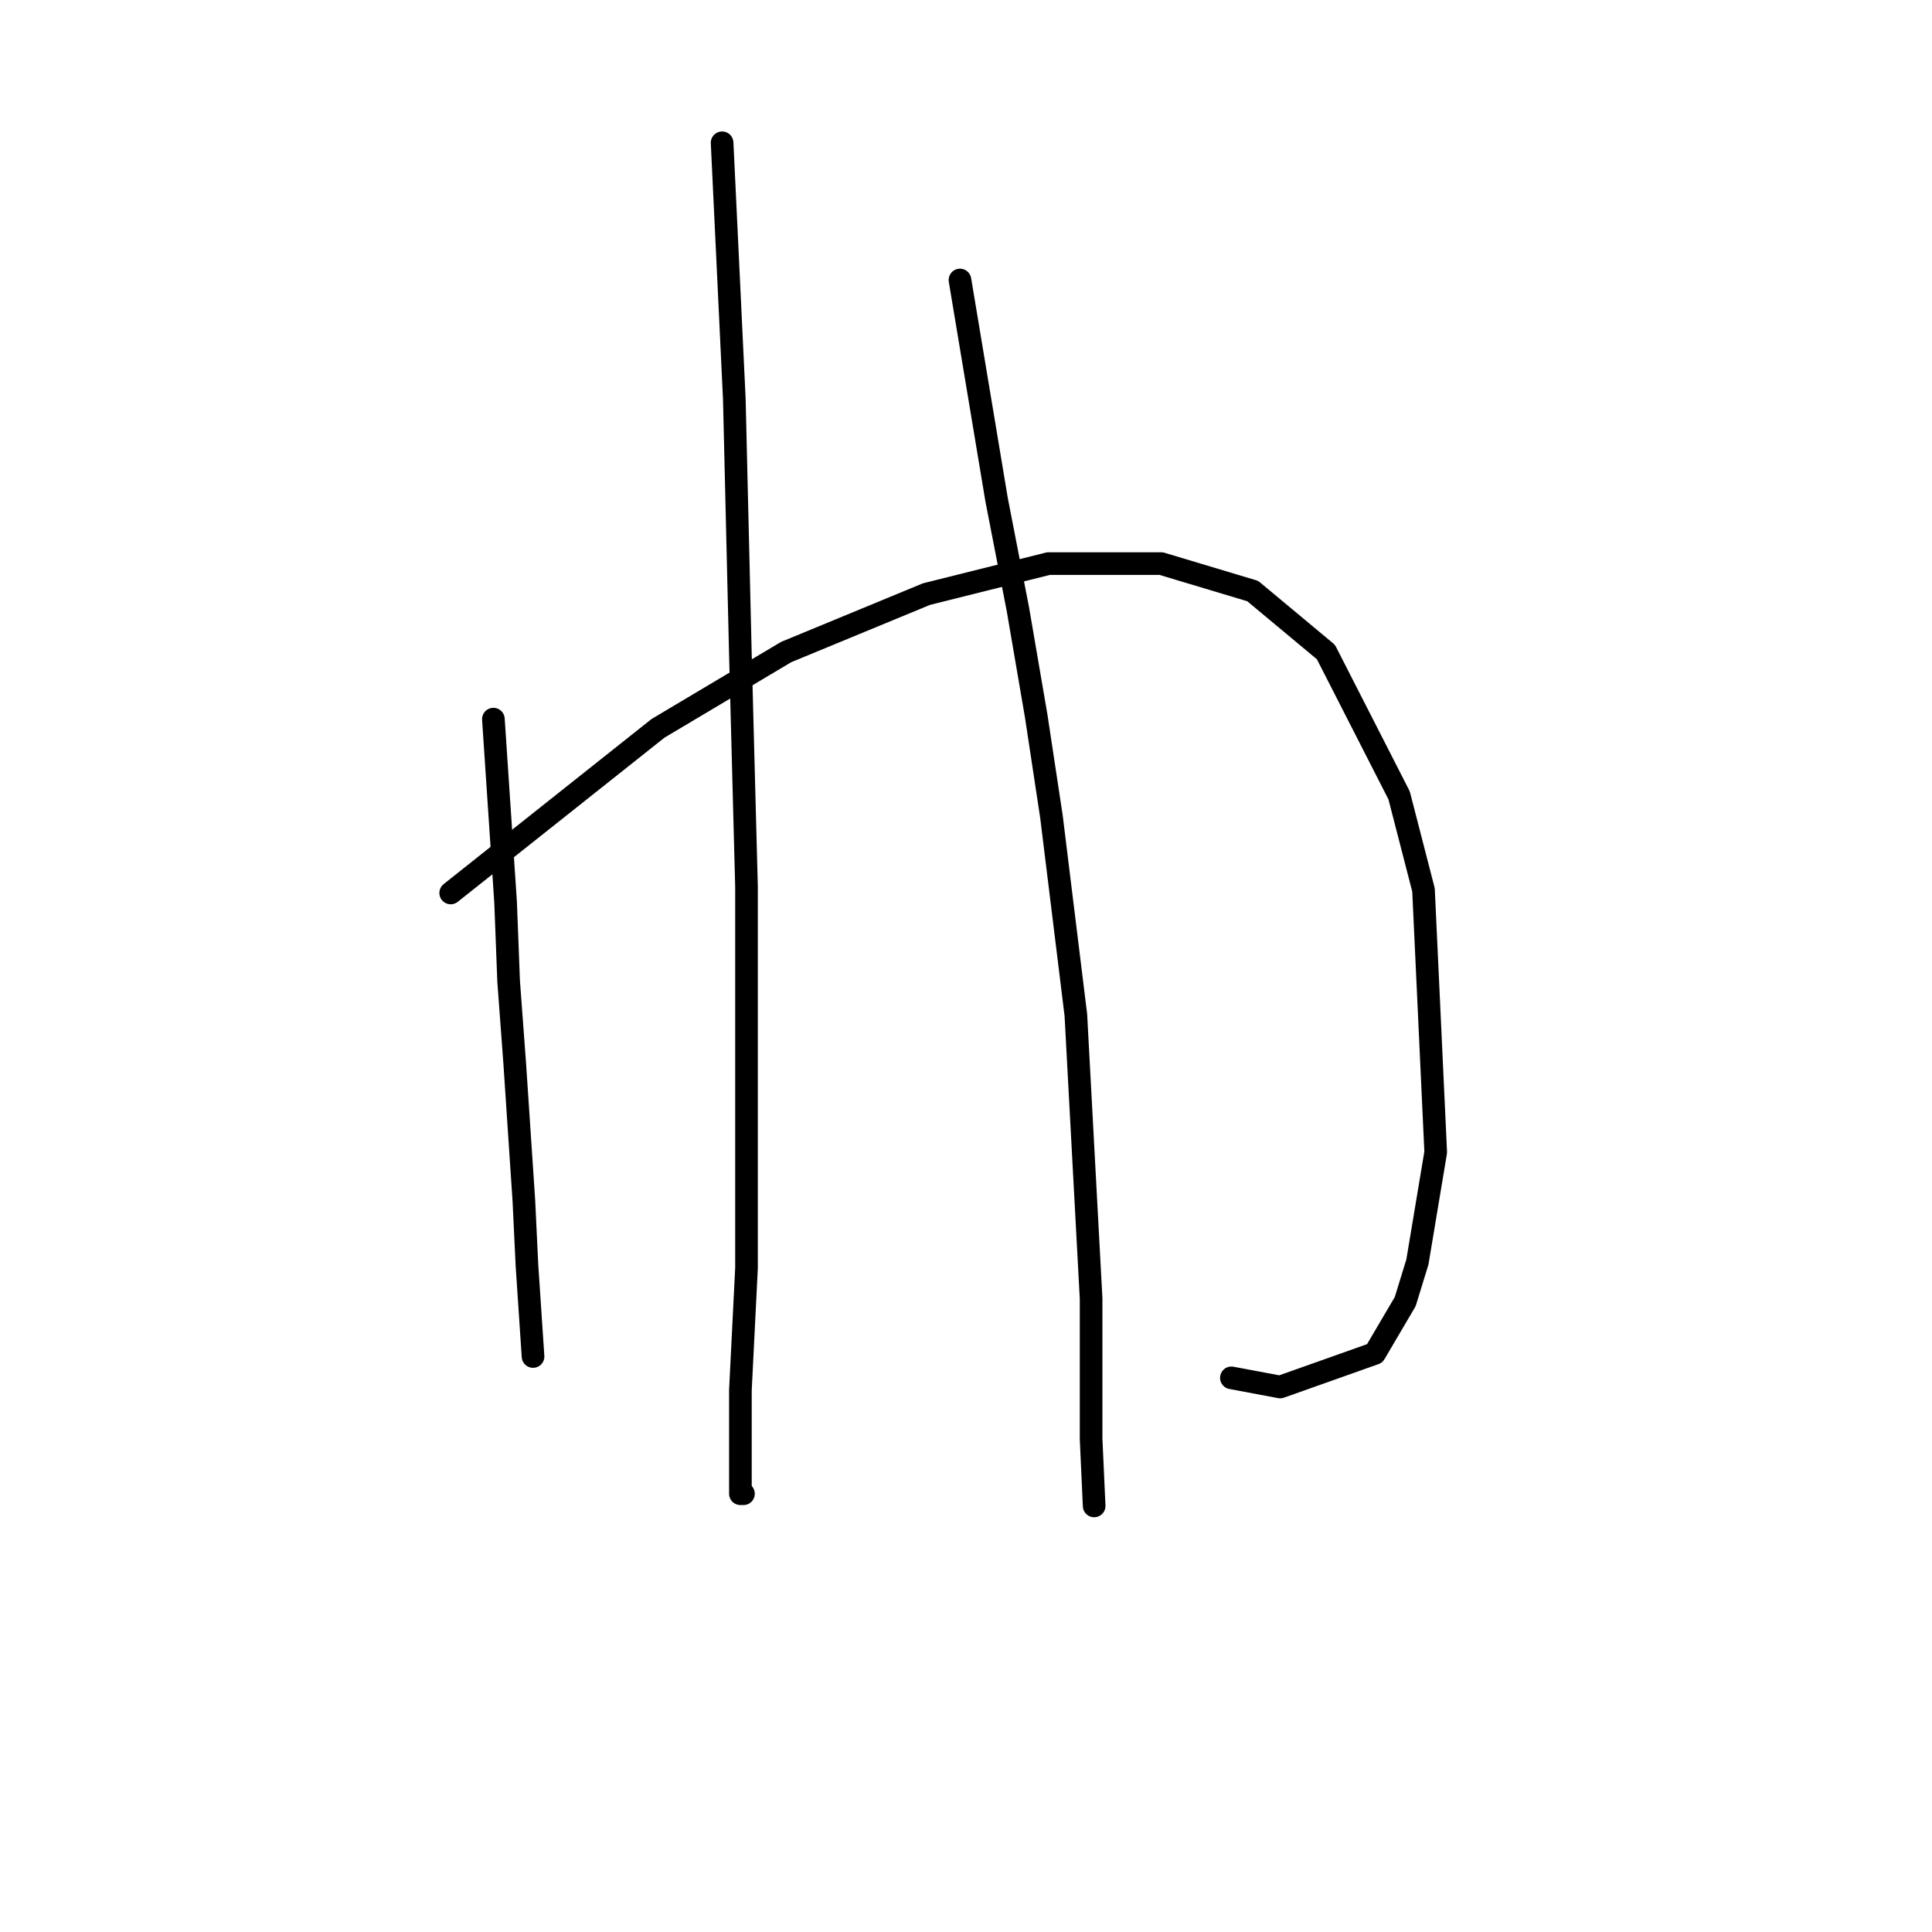 <?xml version="1.0" standalone="no"?>
    <svg width="256" height="256" xmlns="http://www.w3.org/2000/svg" version="1.1">
    <polyline stroke="black" stroke-width="3" stroke-linecap="round" fill="transparent" stroke-linejoin="round" points="65.377 95.29 66.185 107.413 66.993 119.535 67.398 130.041 68.206 140.952 69.418 159.135 69.822 167.621 70.63 179.743 70.63 179.743 " />
        <polyline stroke="black" stroke-width="3" stroke-linecap="round" fill="transparent" stroke-linejoin="round" points="59.72 118.323 73.459 107.413 87.198 96.502 104.169 86.4 122.757 78.723 138.92 74.682 153.871 74.682 165.994 78.319 175.692 86.4 185.39 105.392 188.622 117.919 190.239 152.67 187.814 167.217 186.198 172.47 182.157 179.339 169.63 183.784 163.165 182.572 163.165 182.572 " />
        <polyline stroke="black" stroke-width="3" stroke-linecap="round" fill="transparent" stroke-linejoin="round" points="95.683 18.919 96.492 35.89 97.3 52.862 97.704 69.833 98.108 86.804 98.916 117.515 98.916 144.992 98.916 168.025 98.108 184.188 98.108 193.482 98.108 197.927 98.512 197.927 98.512 197.927 " />
        <polyline stroke="black" stroke-width="3" stroke-linecap="round" fill="transparent" stroke-linejoin="round" points="127.202 37.102 129.626 51.649 132.051 66.196 134.879 80.743 137.304 94.886 139.324 108.221 142.557 134.486 144.577 172.066 144.577 190.654 144.981 199.543 144.981 199.543 " />
        </svg>